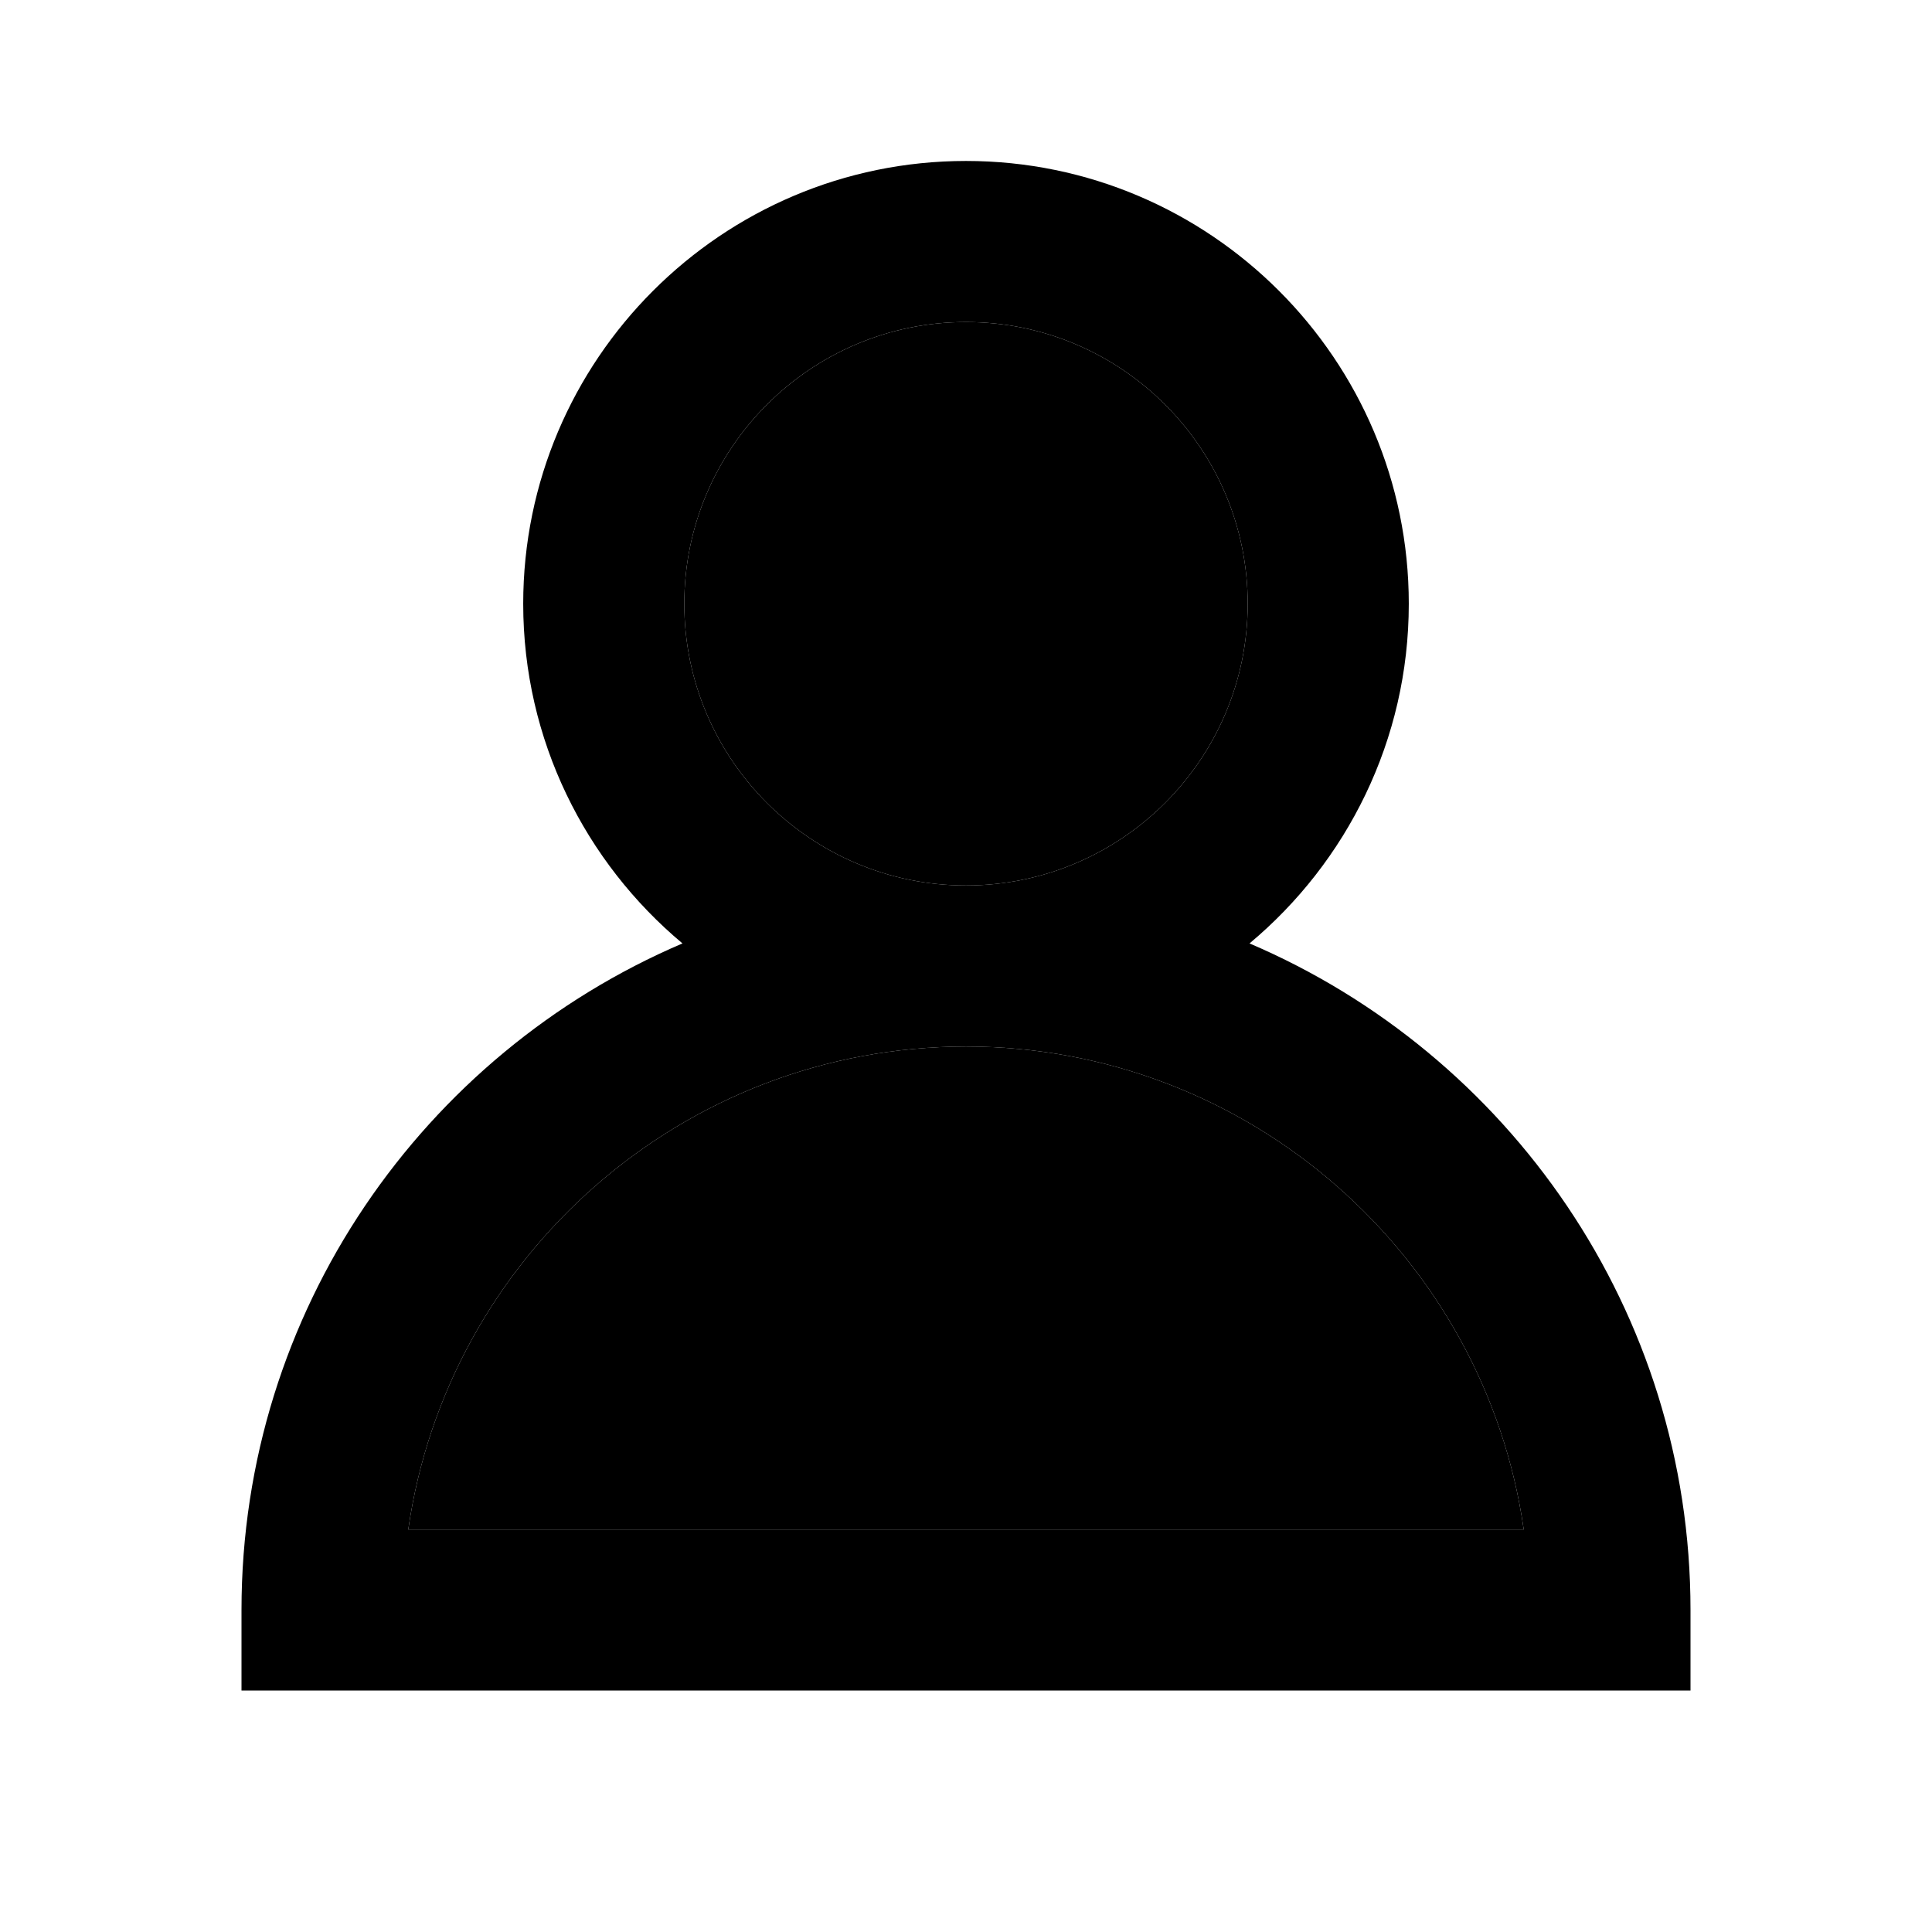 <svg width="16" height="16" viewBox="0 0 16 16" fill="none" xmlns="http://www.w3.org/2000/svg">
<path d="M5.667 5C5.667 3.713 6.713 2.667 8 2.667C9.287 2.667 10.333 3.713 10.333 5C10.333 6.287 9.287 7.333 8 7.333C6.713 7.333 5.667 6.287 5.667 5Z" fill="currentColor"/>
<path d="M3.381 12.667C3.705 10.408 5.653 8.667 8 8.667C10.347 8.667 12.295 10.408 12.619 12.667H3.381Z" fill="currentColor"/>
<path fill-rule="evenodd" clip-rule="evenodd" d="M10.348 7.813C11.153 7.14 11.667 6.129 11.667 5C11.667 2.978 10.022 1.333 8 1.333C5.978 1.333 4.333 2.978 4.333 5C4.333 6.129 4.847 7.14 5.652 7.813C3.507 8.729 2 10.858 2 13.333V14H14V13.333C14 10.858 12.493 8.729 10.348 7.813ZM8 2.667C6.713 2.667 5.667 3.713 5.667 5C5.667 6.287 6.713 7.333 8 7.333C9.287 7.333 10.333 6.287 10.333 5C10.333 3.713 9.287 2.667 8 2.667ZM8 8.667C5.653 8.667 3.705 10.408 3.381 12.667H12.619C12.295 10.408 10.347 8.667 8 8.667Z" fill="currentColor"/>
</svg>

